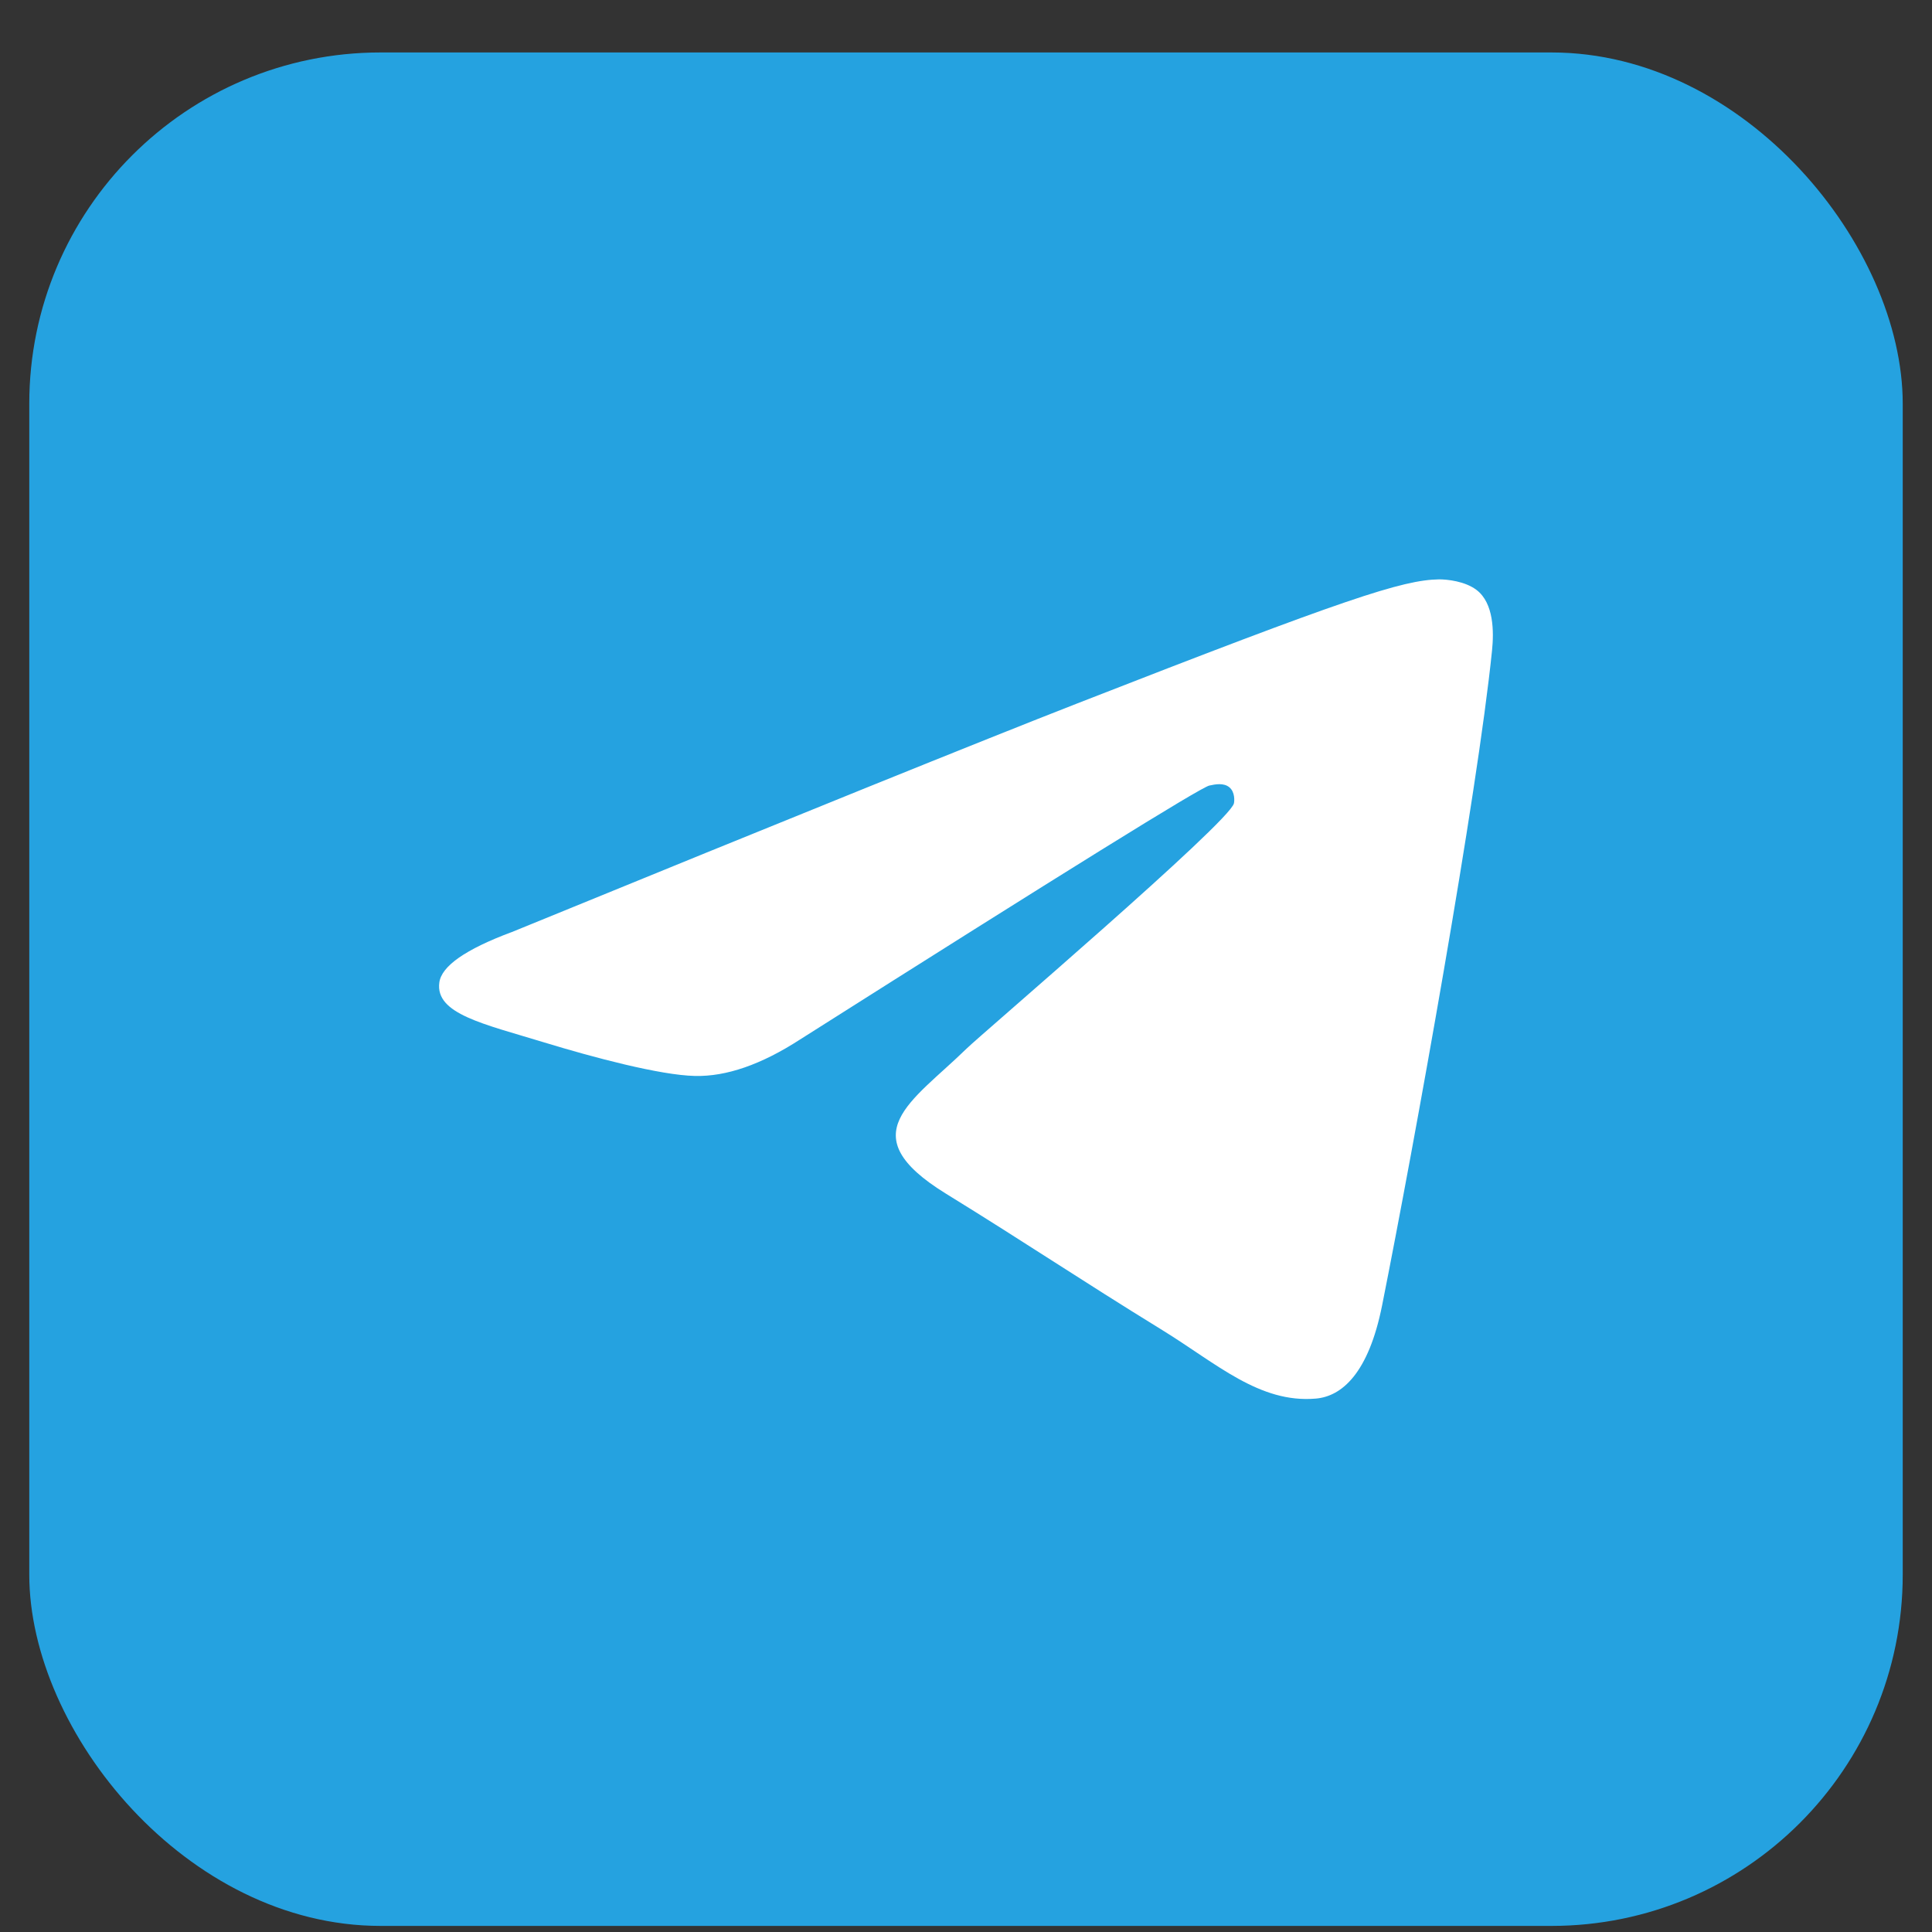 <svg width="33" height="33" viewBox="0 0 33 33" fill="none" xmlns="http://www.w3.org/2000/svg">
<rect x="0" y="0" width="33" height="33" fill="#333333" stroke="none"/>
<rect x="0.5" y="0.896" width="32" height="32" rx="6" fill="#25A2E0"/>
<path d="M8.736 15.923C13.566 13.947 16.787 12.645 18.398 12.016C23 10.219 23.956 9.906 24.58 9.896C24.717 9.896 25.023 9.926 25.222 10.078C25.516 10.303 25.518 10.79 25.485 11.111C25.235 13.571 24.157 19.541 23.608 22.294C23.376 23.46 22.918 23.851 22.475 23.889C21.513 23.972 20.783 23.292 19.851 22.718C18.393 21.82 17.569 21.259 16.153 20.386C14.517 19.376 15.578 18.822 16.51 17.911C16.754 17.672 20.994 14.051 21.076 13.723C21.086 13.683 21.096 13.529 20.999 13.448C20.903 13.368 20.759 13.395 20.656 13.418C20.51 13.448 18.18 14.894 13.666 17.755C13.005 18.183 12.406 18.391 11.869 18.378C11.277 18.365 10.139 18.063 9.294 17.805C8.258 17.488 7.432 17.319 7.504 16.783C7.54 16.503 7.95 16.216 8.734 15.923H8.736Z" fill="white"/>
</svg>
